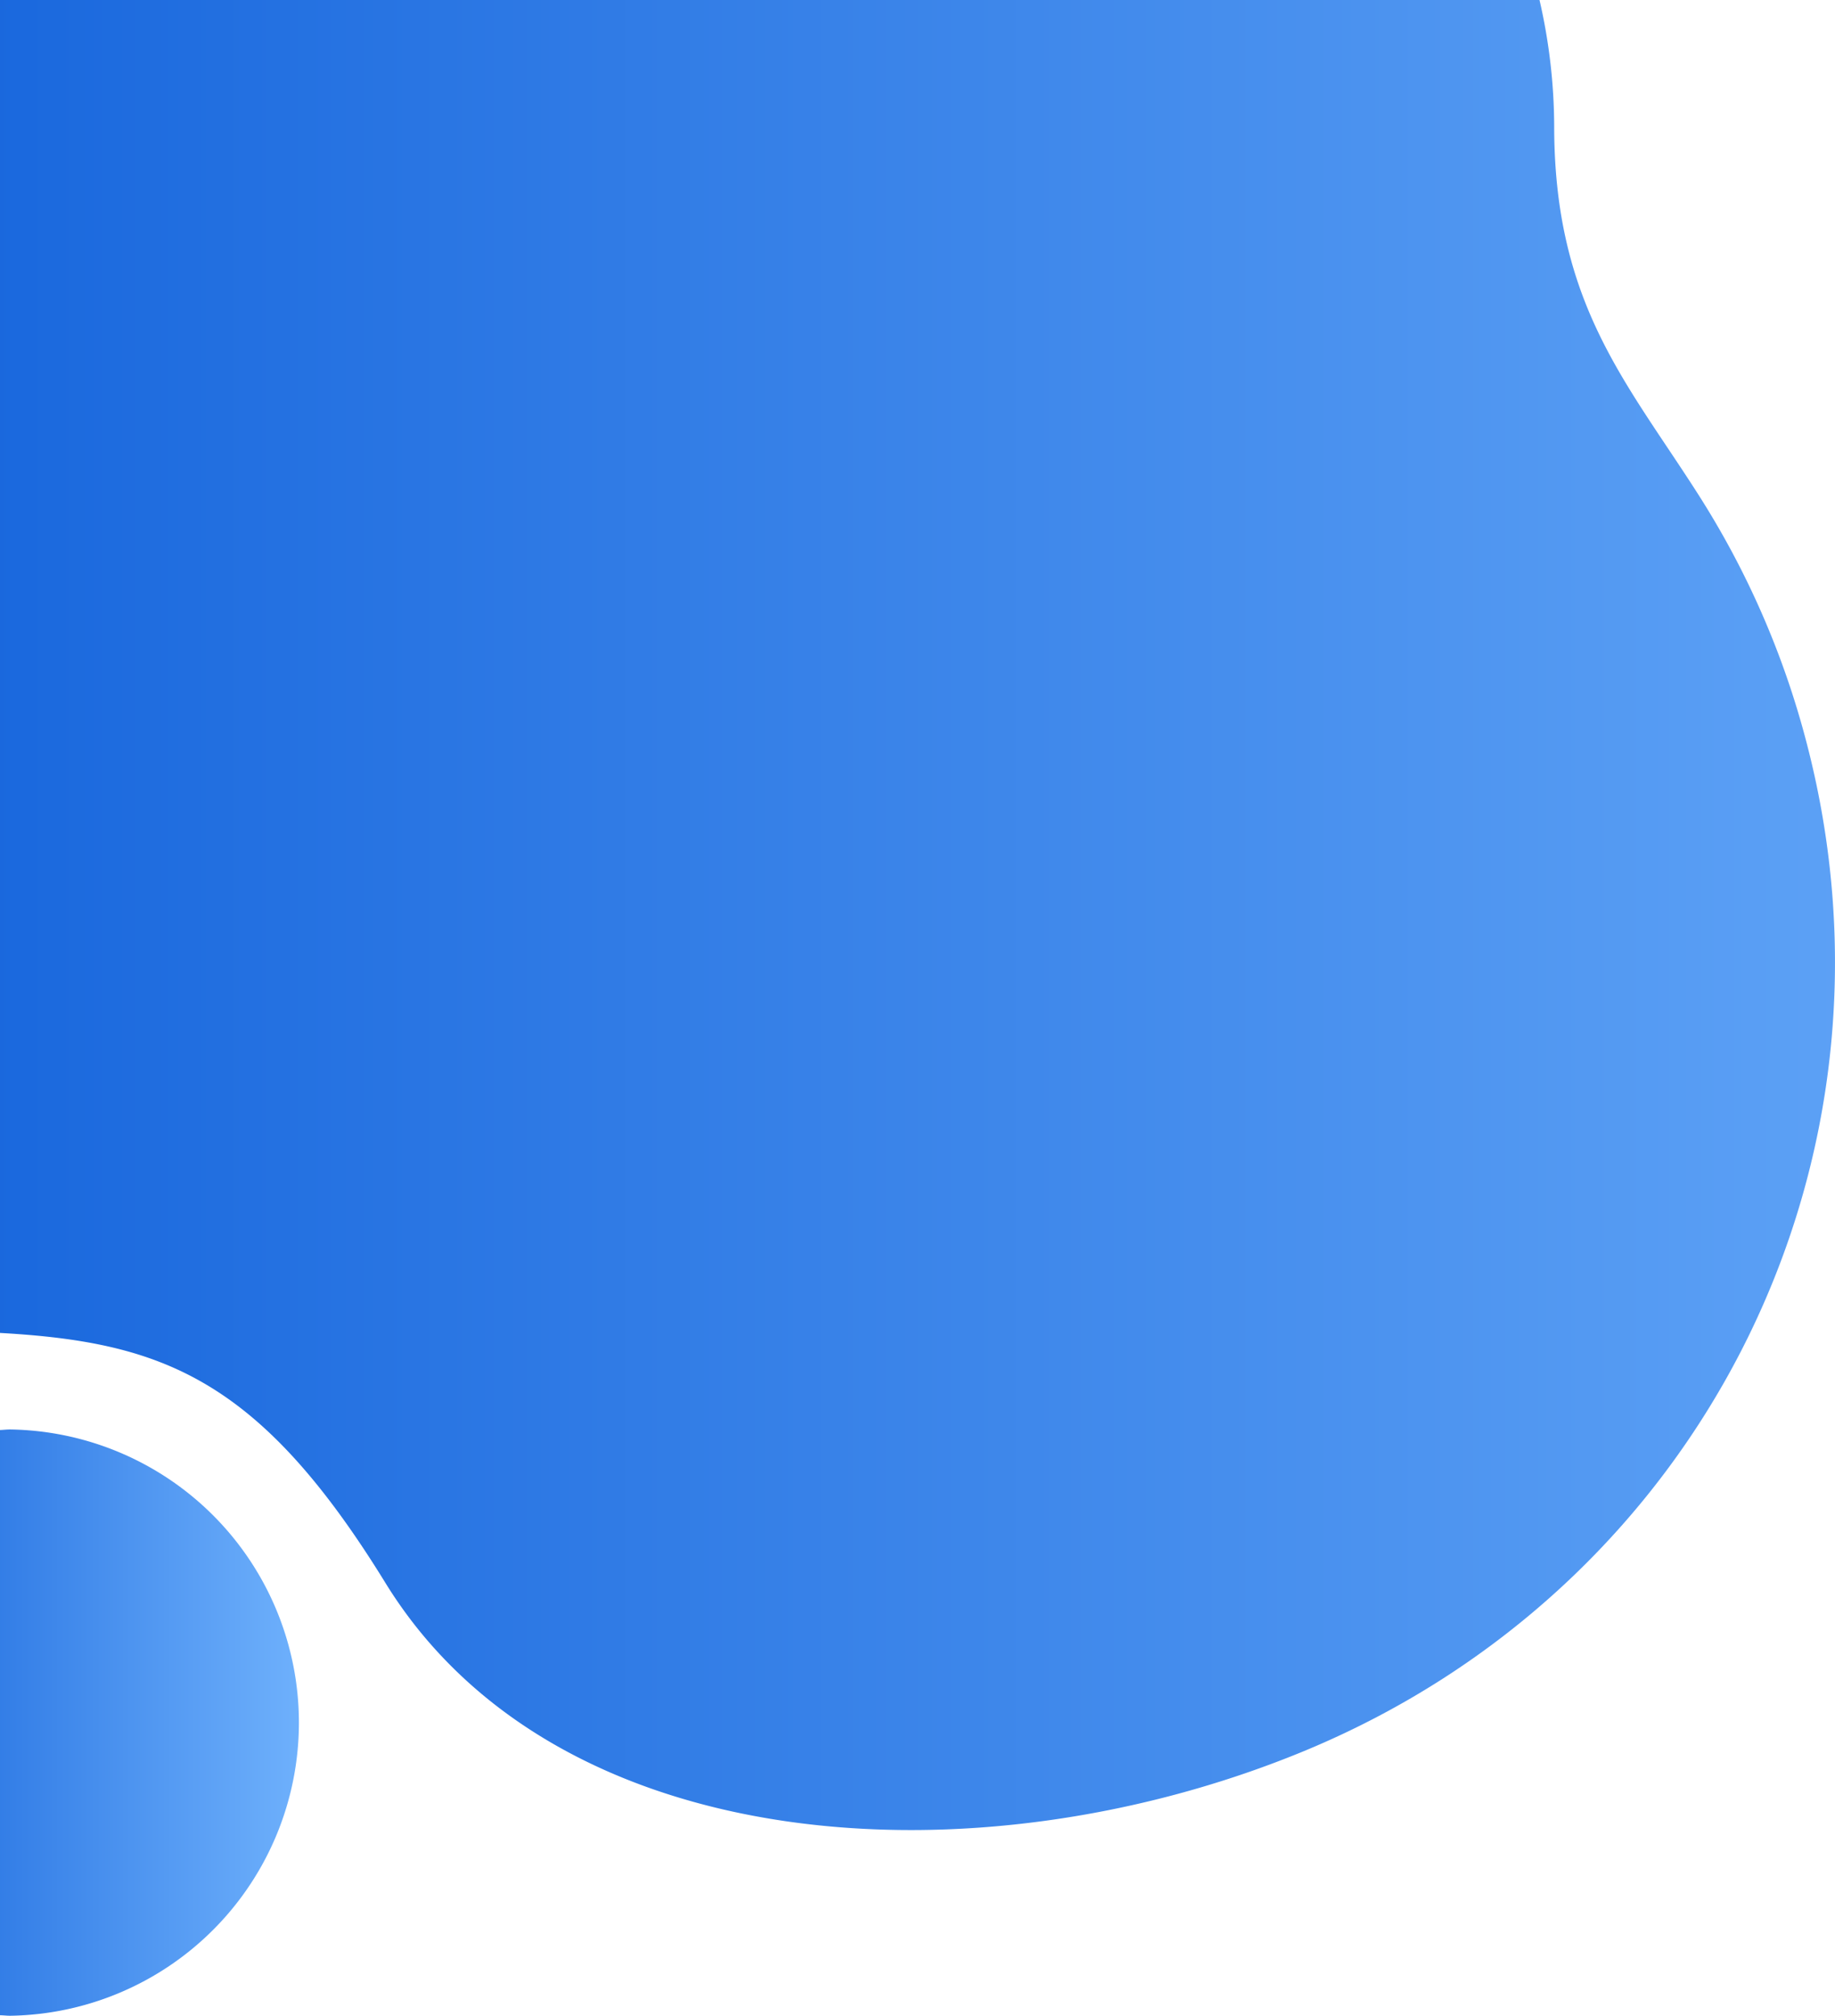 <svg xmlns="http://www.w3.org/2000/svg" xmlns:xlink="http://www.w3.org/1999/xlink" viewBox="0 0 300 329.48"><defs><style>.cls-1{fill:url(#linear-gradient);}.cls-2{fill:url(#linear-gradient-2);}</style><linearGradient id="linear-gradient" x1="-46.28" y1="281.57" x2="49.55" y2="281.57" gradientUnits="userSpaceOnUse"><stop offset="0.04" stop-color="#0052d4"/><stop offset="1" stop-color="#6fb1fc"/></linearGradient><linearGradient id="linear-gradient-2" x1="-140.42" y1="149.56" x2="387.53" y2="149.56" xlink:href="#linear-gradient"/></defs><g id="Layer_2" data-name="Layer 2"><g id="Layer_1-2" data-name="Layer 1"><path class="cls-1" d="M1.64,233.65c-.55,0-1.09.07-1.64.09V329.4c.55,0,1.09.08,1.64.08a47.92,47.92,0,0,0,0-95.83Z"/><path class="cls-2" d="M0,217.87c26.54,1.5,42.43,7.44,63,40.84,27.85,45.21,96.61,49.46,149.75,27.69,65.56-26.86,100.54-96.67,82.55-165.21A141.23,141.23,0,0,0,277.76,81C266,62.53,254.08,49.71,254.09,20.53A92.91,92.91,0,0,0,251.69,0H0Z"/></g></g></svg>